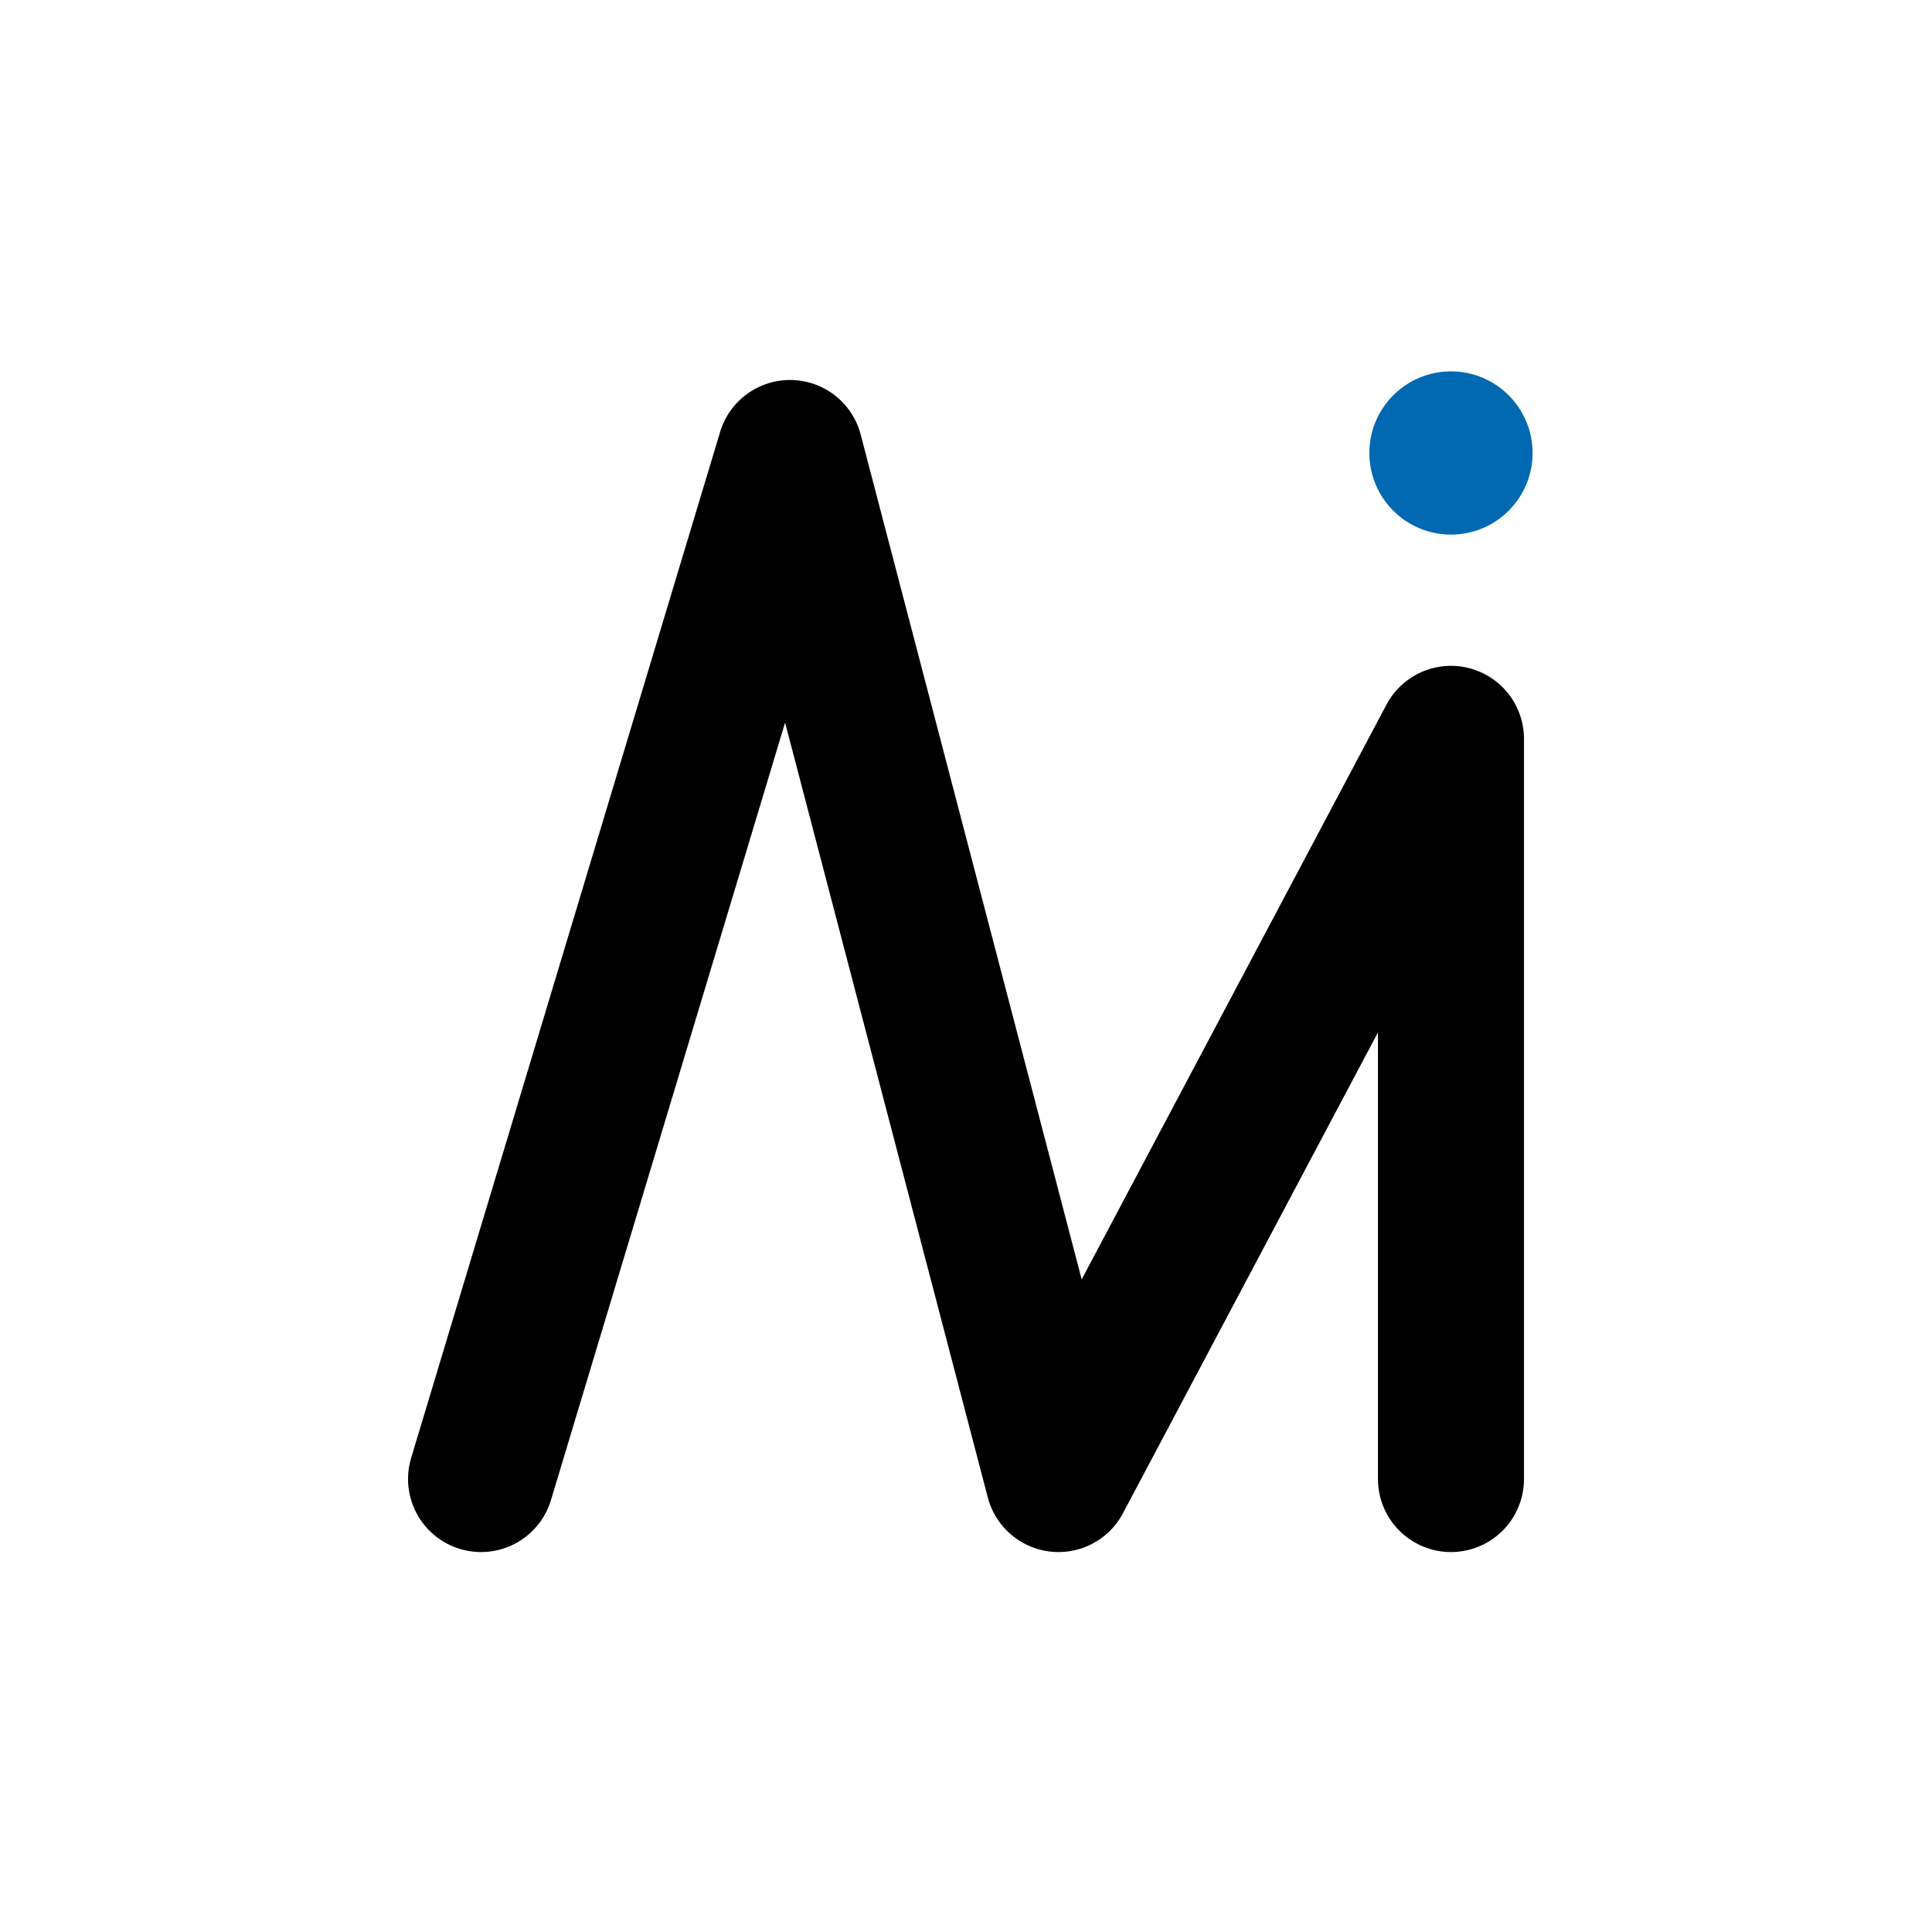 <?xml version="1.0" encoding="UTF-8" standalone="no"?>
<!-- Created with Inkscape (http://www.inkscape.org/) -->

<svg
   width="108mm"
   height="108mm"
   viewBox="0 0 108 108"
   version="1.1"
   id="svg1"
   inkscape:version="1.3.2 (091e20e, 2023-11-25)"
   sodipodi:docname="logo-foreground.svg"
   inkscape:export-filename="logo.png"
   inkscape:export-xdpi="184.15036"
   inkscape:export-ydpi="184.15036"
   xml:space="preserve"
   xmlns:inkscape="http://www.inkscape.org/namespaces/inkscape"
   xmlns:sodipodi="http://sodipodi.sourceforge.net/DTD/sodipodi-0.dtd"
   xmlns:xlink="http://www.w3.org/1999/xlink"
   xmlns="http://www.w3.org/2000/svg"
   xmlns:svg="http://www.w3.org/2000/svg"><sodipodi:namedview
     id="namedview1"
     pagecolor="#505050"
     bordercolor="#eeeeee"
     borderopacity="1"
     inkscape:showpageshadow="0"
     inkscape:pageopacity="0"
     inkscape:pagecheckerboard="0"
     inkscape:deskcolor="#505050"
     inkscape:document-units="mm"
     inkscape:zoom="0.84096521"
     inkscape:cx="161.71894"
     inkscape:cy="215.82344"
     inkscape:window-width="1472"
     inkscape:window-height="890"
     inkscape:window-x="276"
     inkscape:window-y="1118"
     inkscape:window-maximized="1"
     inkscape:current-layer="layer1" /><defs
     id="defs1"><linearGradient
       id="linearGradient1"><stop
         style="stop-color:#f700ed;stop-opacity:1"
         id="stop2"
         offset="0" /><stop
         style="stop-color:#00fbff;stop-opacity:1"
         id="stop1"
         offset="1" /></linearGradient><linearGradient
       id="linearGradient4"
       x1="-146.138"
       x2="-22.473"
       y1="13.904"
       y2="137.569"
       gradientTransform="matrix(1.155,0,0,1.155,202.355,49.671)"
       gradientUnits="userSpaceOnUse"
       xlink:href="#linearGradient1" /></defs><g
     inkscape:label="Layer 1"
     inkscape:groupmode="layer"
     id="layer1"
     transform="translate(-33.596,-77.096)"><path
       style="fill:none;stroke:#000000;stroke-width:8.163;stroke-linecap:round;stroke-linejoin:round;stroke-dasharray:none;stroke-opacity:1"
       d="m 60.487,159.775 17.272,-57.357 15.005,57.357 21.942,-41.377 v 41.377"
       id="path1"
       sodipodi:nodetypes="ccccc" /><circle
       style="fill:#0069b1;fill-opacity:1;stroke:none;stroke-width:5.891;stroke-linecap:round;stroke-linejoin:round;stroke-dasharray:none;stroke-opacity:1"
       id="path2"
       cx="114.706"
       cy="102.418"
       r="4.562" /></g></svg>
